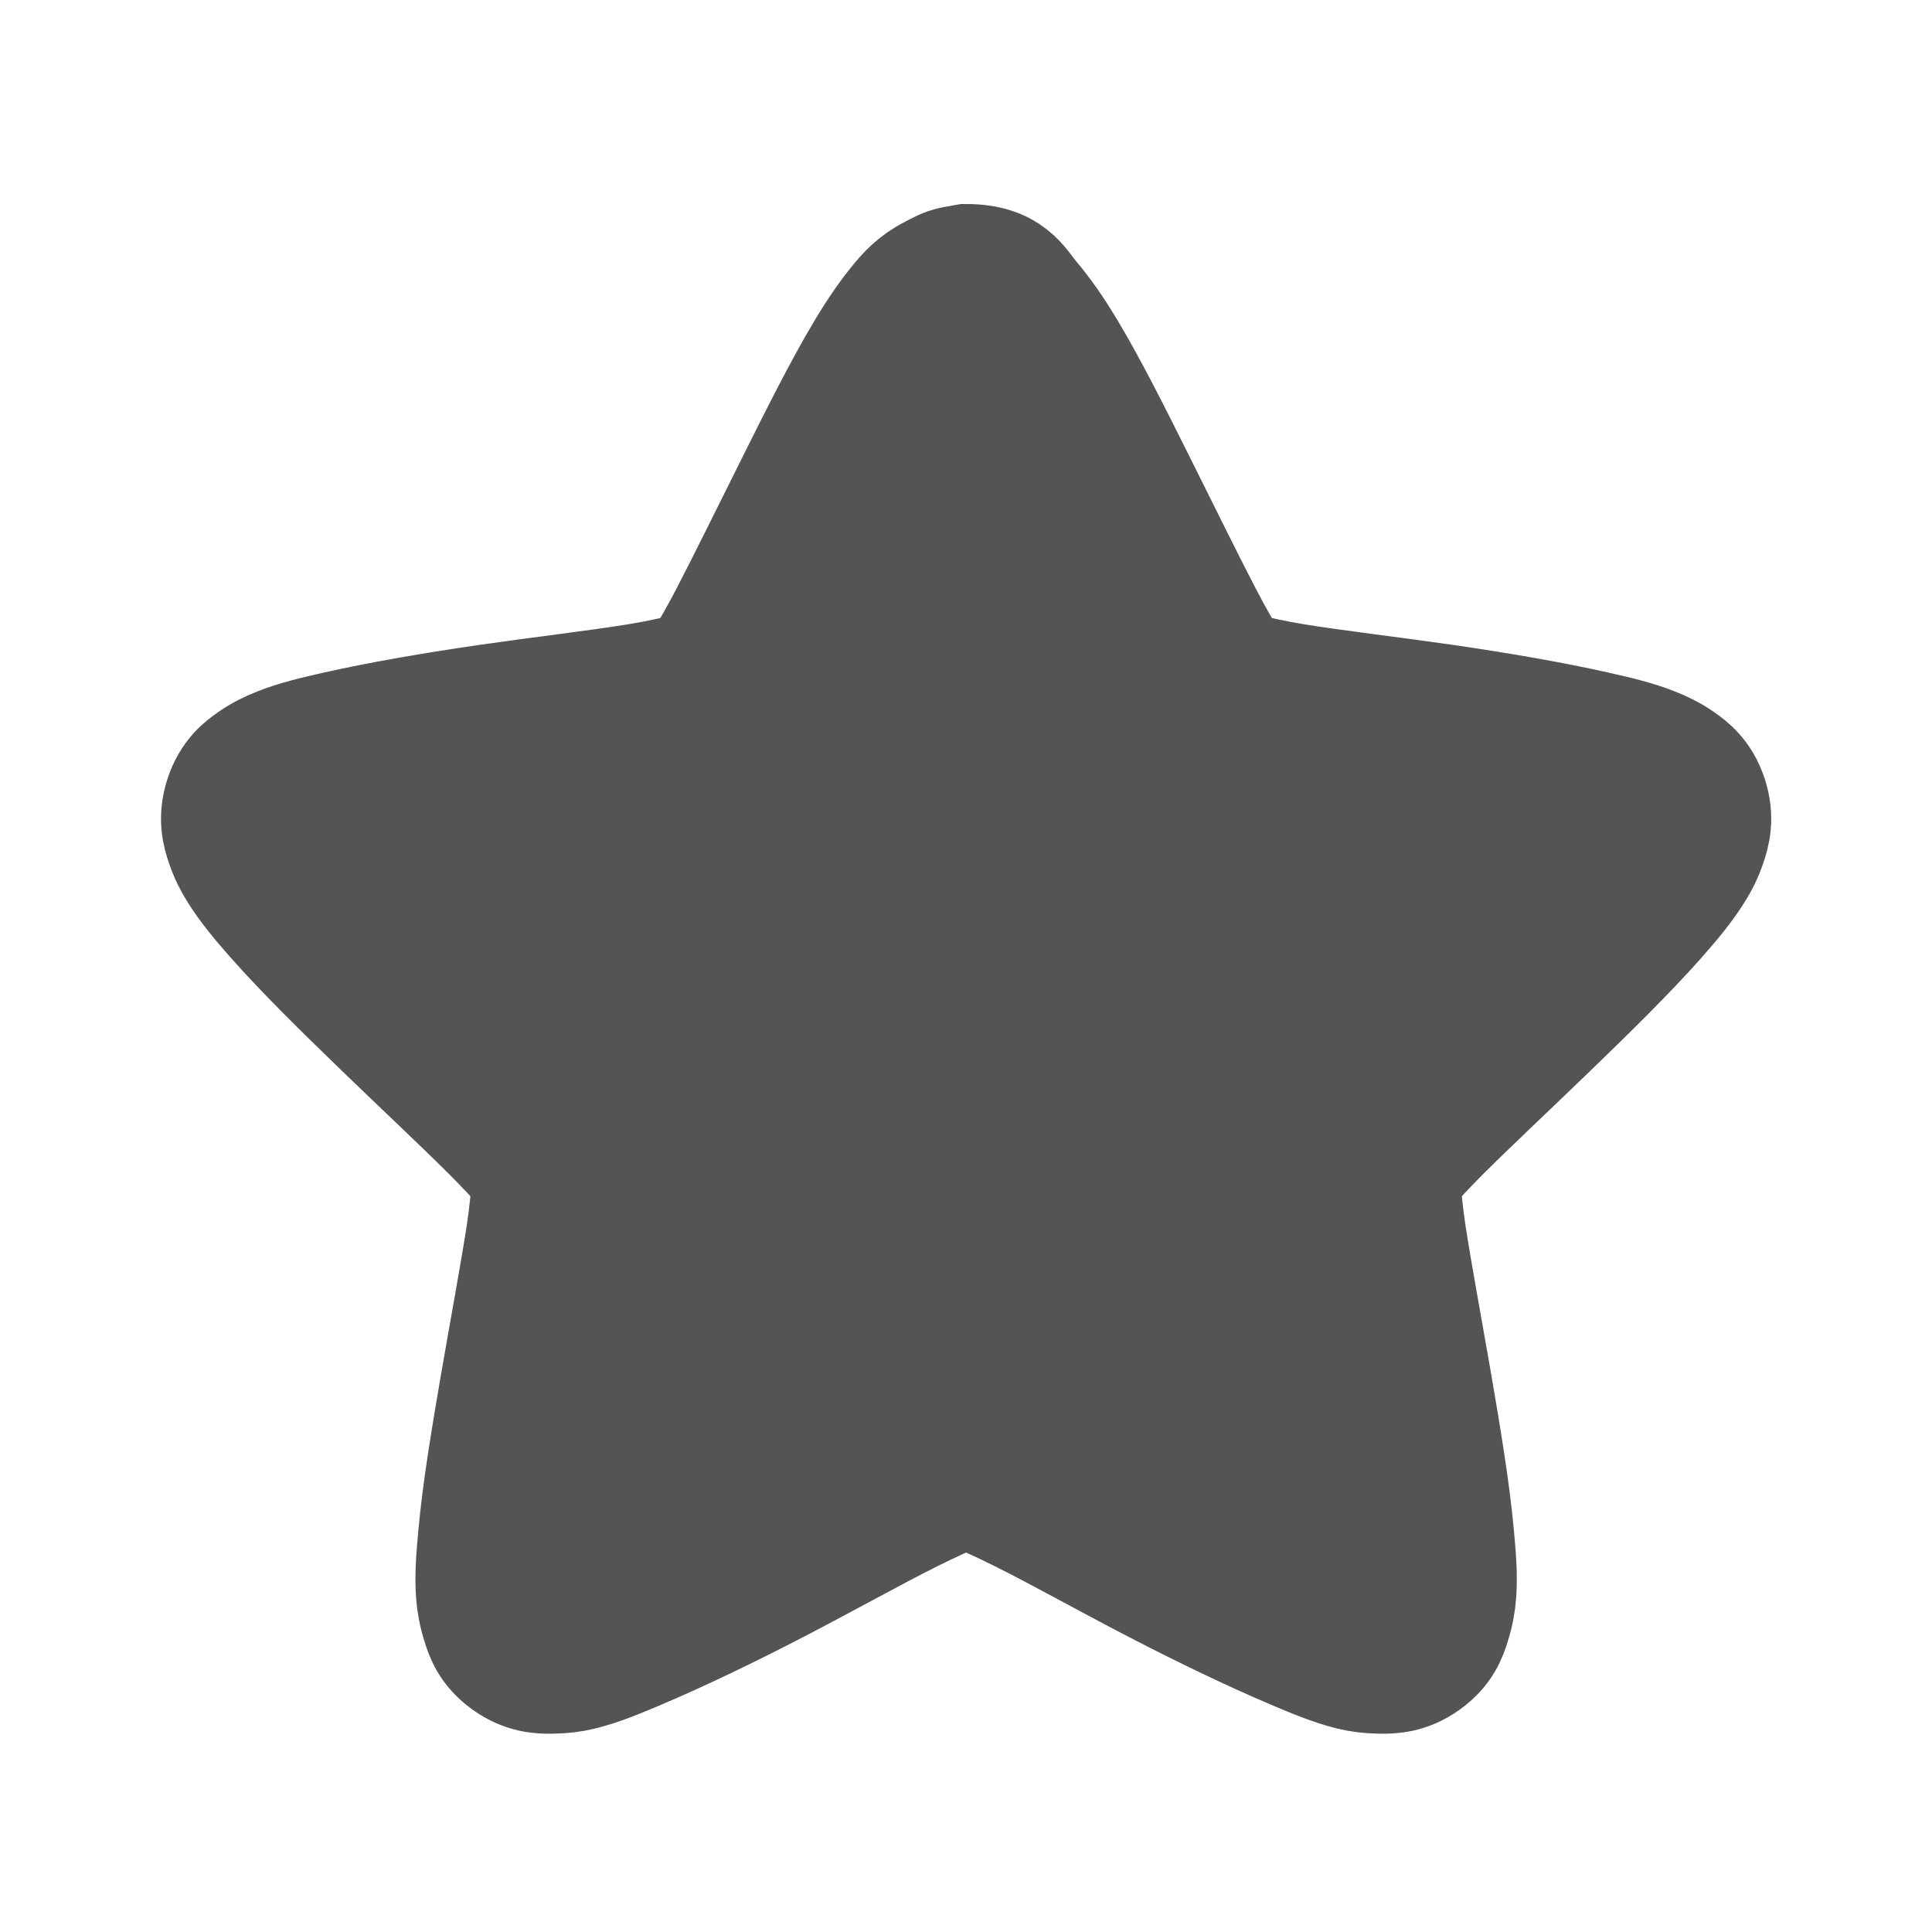 <svg width="128" xmlns="http://www.w3.org/2000/svg" height="128" viewBox="0 0 128 128" xmlns:xlink="http://www.w3.org/1999/xlink">
<path style="fill:#545454;stroke:#545454;stroke-width:3" d="M 24 6.568 C 23.952 6.576 23.903 6.584 23.855 6.598 C 23.685 6.614 23.517 6.664 23.364 6.741 C 23.354 6.75 23.345 6.76 23.335 6.769 C 22.887 6.949 22.619 7.214 22.411 7.46 C 22.11 7.815 21.826 8.228 21.543 8.698 C 20.977 9.639 20.38 10.835 19.78 12.037 C 19.179 13.239 18.587 14.448 18.104 15.375 C 17.862 15.839 17.631 16.232 17.468 16.499 C 17.418 16.579 17.369 16.617 17.323 16.671 C 17.257 16.696 17.203 16.709 17.121 16.729 C 16.813 16.8 16.371 16.903 15.85 16.988 C 14.807 17.156 13.462 17.312 12.12 17.505 C 10.78 17.7 9.472 17.925 8.392 18.167 C 7.853 18.289 7.38 18.398 6.948 18.57 C 6.731 18.656 6.511 18.757 6.283 18.916 C 6.054 19.075 5.757 19.298 5.588 19.808 C 5.421 20.319 5.527 20.697 5.618 20.959 C 5.708 21.223 5.811 21.425 5.936 21.621 C 6.183 22.014 6.495 22.39 6.86 22.802 C 7.589 23.625 8.55 24.57 9.52 25.507 C 10.488 26.443 11.464 27.356 12.208 28.097 C 12.579 28.468 12.898 28.811 13.103 29.048 C 13.165 29.117 13.181 29.161 13.219 29.221 C 13.223 29.288 13.226 29.338 13.219 29.421 C 13.192 29.732 13.154 30.171 13.075 30.688 C 12.914 31.72 12.667 33.05 12.438 34.373 C 12.211 35.694 11.99 37.022 11.89 38.114 C 11.839 38.66 11.799 39.119 11.832 39.582 C 11.848 39.813 11.893 40.065 11.977 40.33 C 12.059 40.595 12.177 40.938 12.612 41.251 C 13.047 41.563 13.433 41.572 13.711 41.568 C 13.988 41.563 14.208 41.537 14.433 41.481 C 14.886 41.369 15.341 41.178 15.85 40.963 C 16.866 40.532 18.089 39.945 19.289 39.322 C 20.489 38.7 21.669 38.038 22.613 37.567 C 23.084 37.332 23.506 37.141 23.798 37.02 C 23.881 36.986 23.931 36.98 24 36.962 C 24.069 36.98 24.119 36.986 24.202 37.02 C 24.494 37.141 24.916 37.332 25.387 37.567 C 26.331 38.038 27.511 38.7 28.711 39.322 C 29.911 39.945 31.134 40.532 32.15 40.963 C 32.659 41.178 33.114 41.369 33.567 41.481 C 33.792 41.537 34.012 41.563 34.289 41.568 C 34.567 41.572 34.953 41.563 35.388 41.251 C 35.823 40.938 35.941 40.595 36.023 40.33 C 36.107 40.065 36.152 39.813 36.168 39.582 C 36.201 39.119 36.161 38.66 36.11 38.114 C 36.01 37.022 35.789 35.694 35.562 34.373 C 35.333 33.05 35.086 31.72 34.925 30.688 C 34.846 30.171 34.808 29.732 34.781 29.421 C 34.774 29.338 34.777 29.288 34.781 29.221 C 34.819 29.161 34.835 29.117 34.897 29.048 C 35.102 28.811 35.421 28.468 35.792 28.097 C 36.536 27.356 37.512 26.443 38.48 25.507 C 39.45 24.57 40.411 23.625 41.14 22.802 C 41.505 22.39 41.817 22.014 42.064 21.621 C 42.189 21.425 42.292 21.223 42.382 20.959 C 42.473 20.697 42.579 20.319 42.412 19.808 C 42.243 19.298 41.946 19.075 41.717 18.916 C 41.489 18.757 41.269 18.656 41.052 18.57 C 40.62 18.398 40.147 18.289 39.608 18.167 C 38.528 17.925 37.22 17.7 35.88 17.505 C 34.538 17.312 33.193 17.156 32.15 16.988 C 31.629 16.903 31.187 16.8 30.879 16.729 C 30.797 16.709 30.743 16.696 30.677 16.671 C 30.631 16.617 30.582 16.579 30.532 16.499 C 30.369 16.232 30.138 15.839 29.896 15.375 C 29.413 14.448 28.821 13.239 28.22 12.037 C 27.62 10.835 27.023 9.639 26.457 8.698 C 26.174 8.228 25.89 7.815 25.589 7.46 C 25.289 7.106 25.069 6.568 24 6.568 Z " transform="scale(2.667)"/>
</svg>
